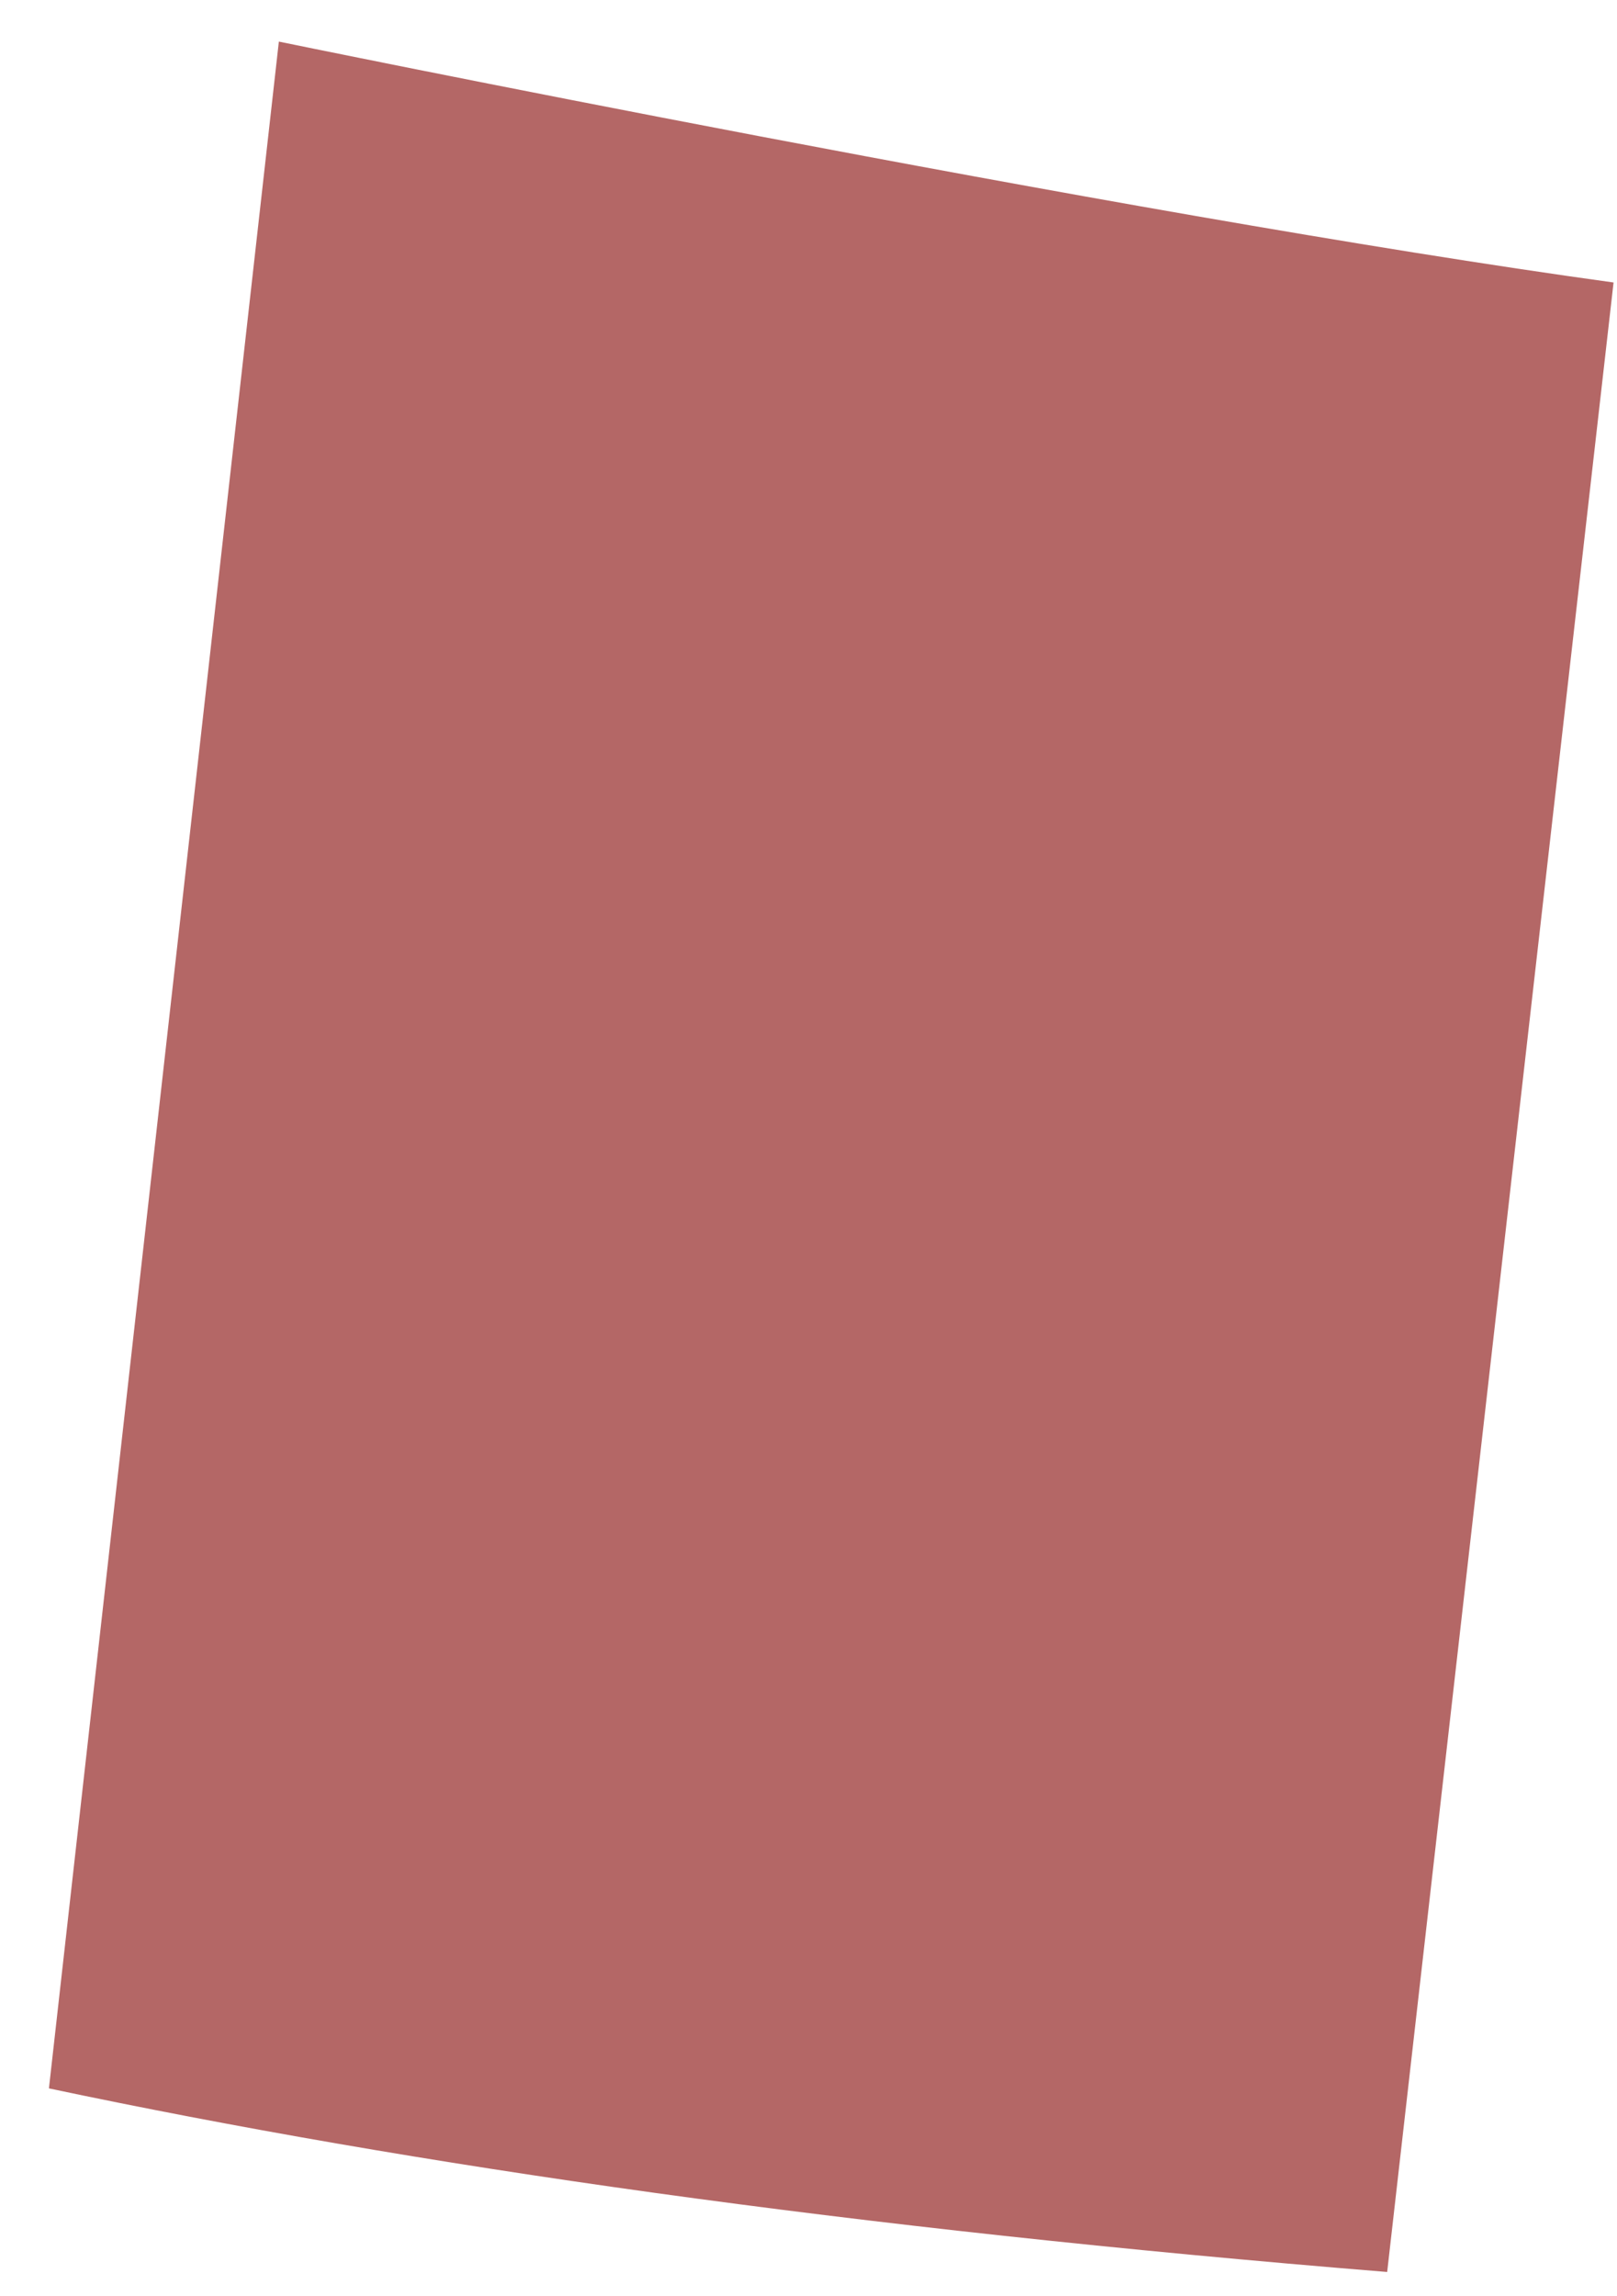 <svg width="31" height="44" viewBox="0 0 31 44" fill="none" xmlns="http://www.w3.org/2000/svg">
<path d="M5.346 0.797L0.938 40.017C7.929 41.494 16.344 42.703 26.594 43.535L30.934 5.413C21.452 4.107 5.346 0.797 5.346 0.797Z" fill="#B46766"/>
</svg>
